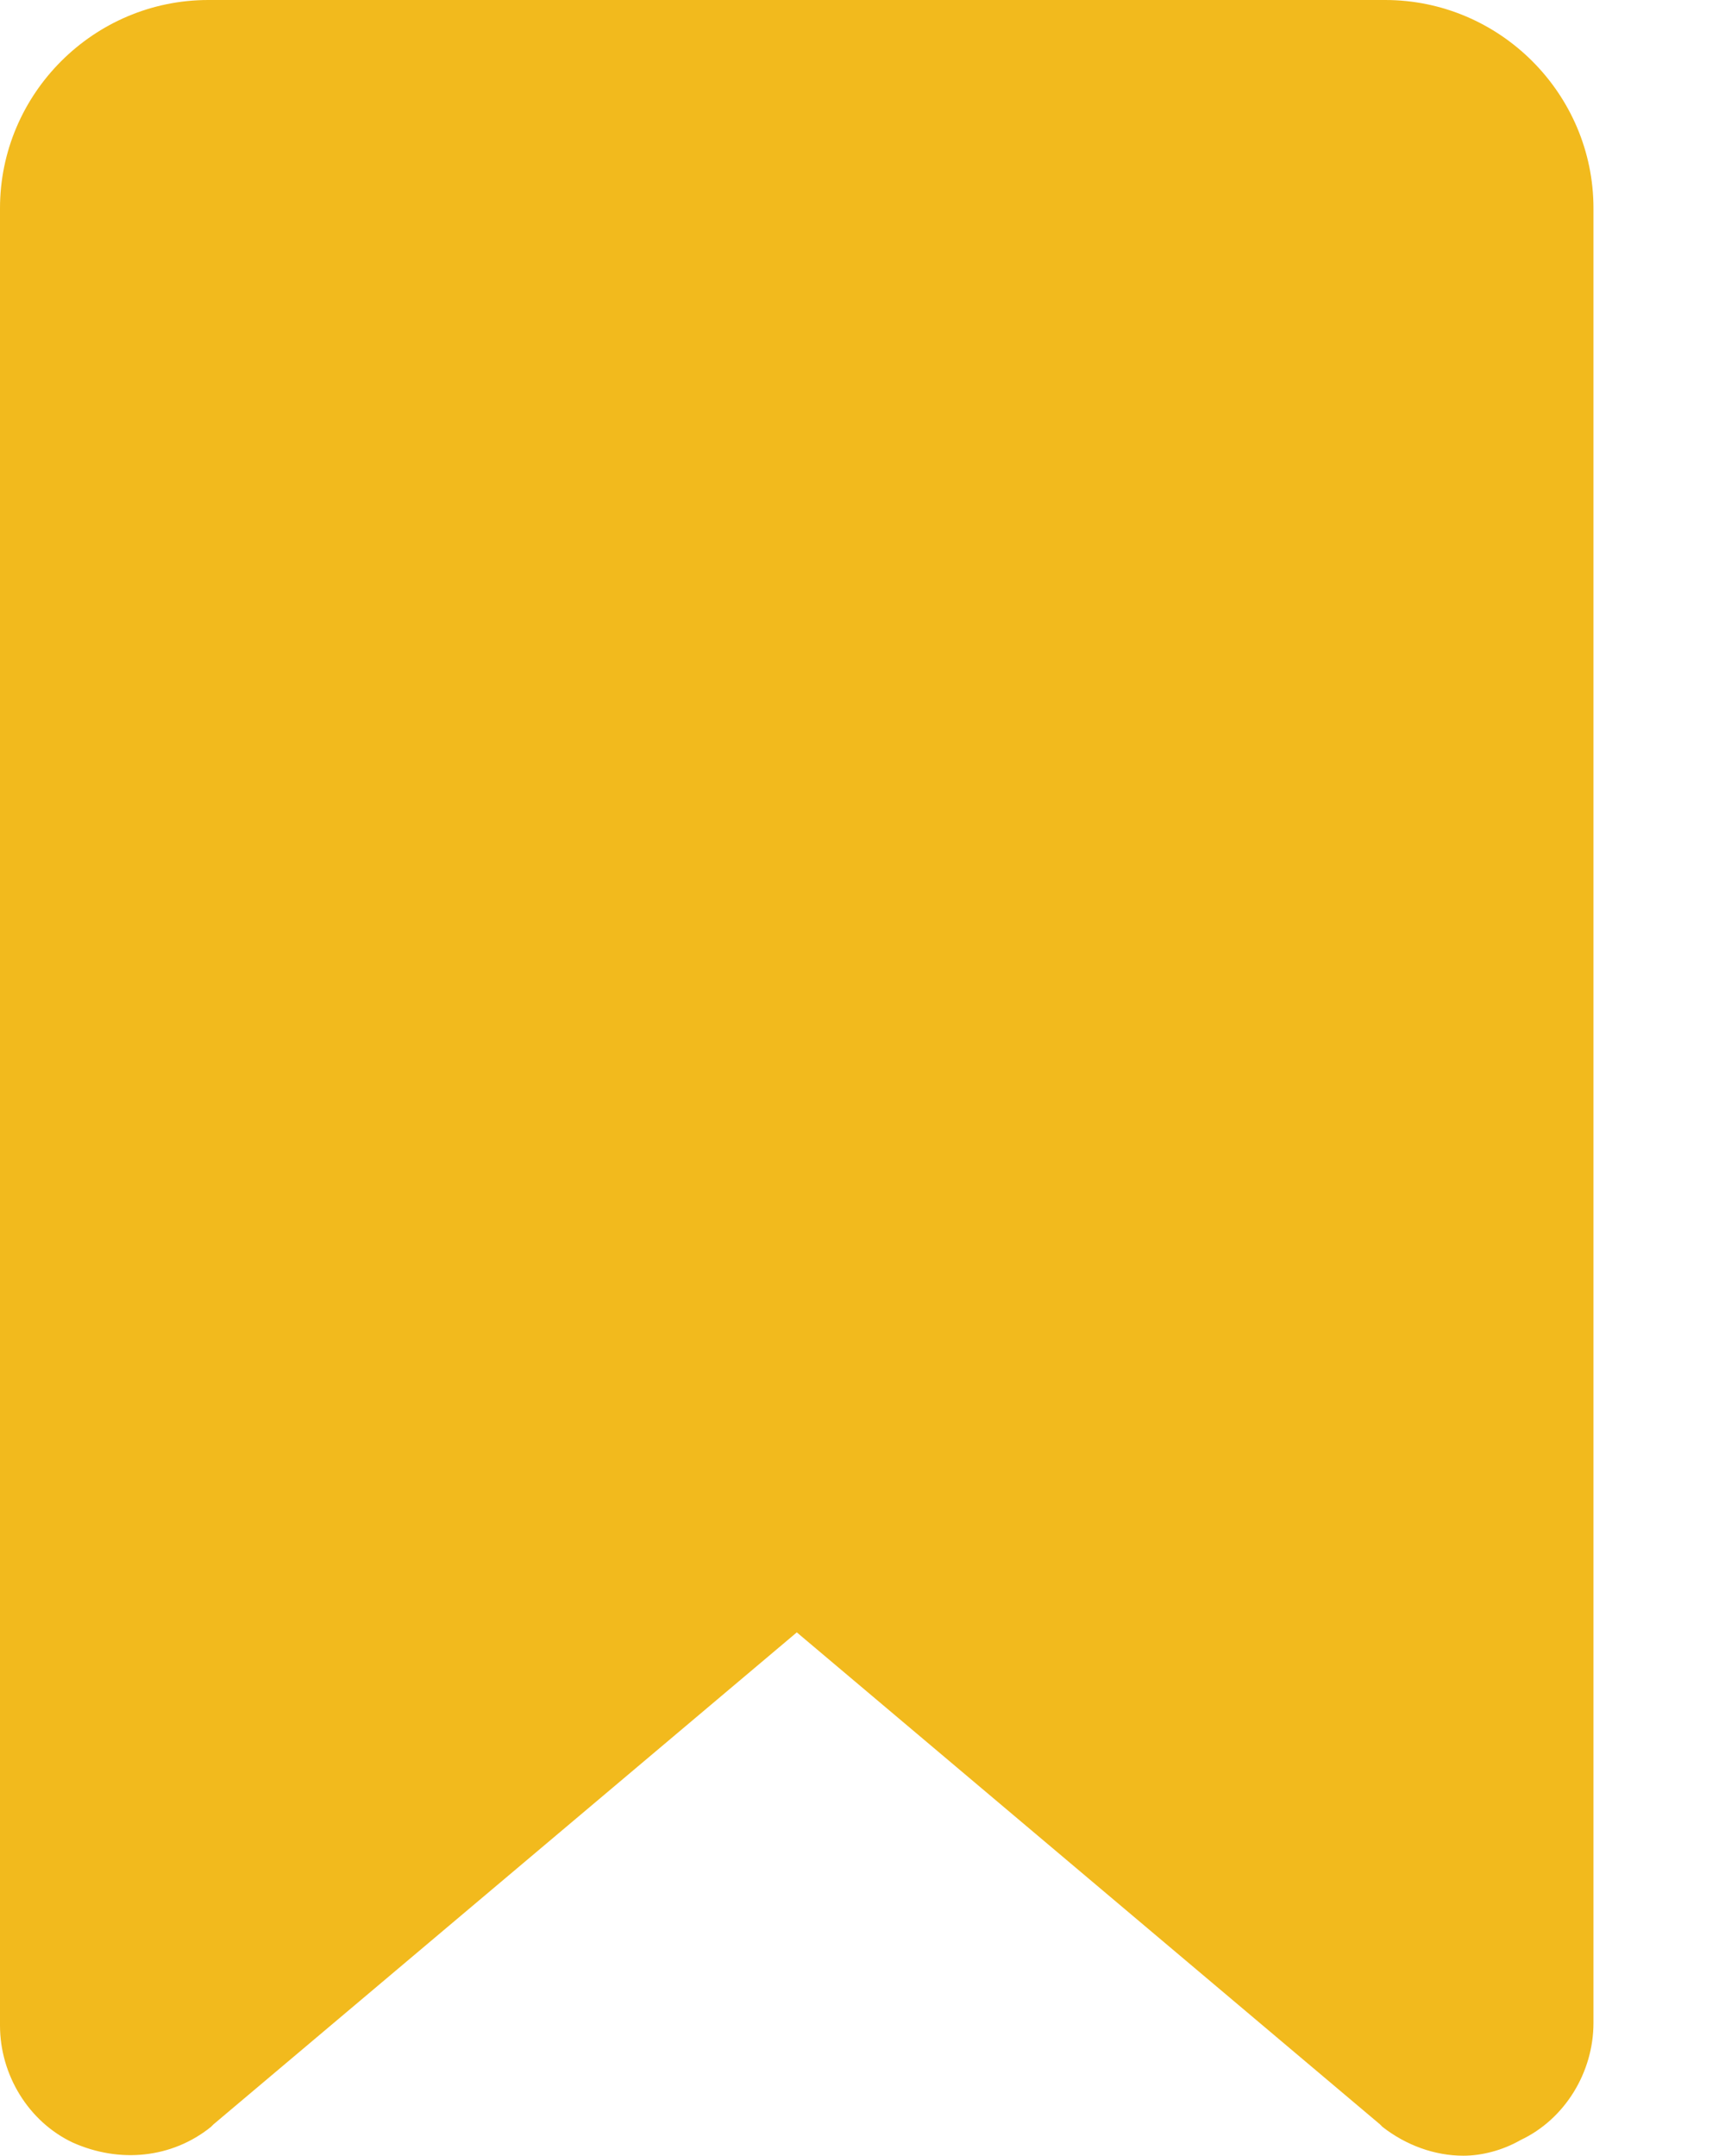 <?xml version="1.0" encoding="UTF-8"?>
<svg width="12px" height="15px" viewBox="0 0 12 15" version="1.1" xmlns="http://www.w3.org/2000/svg" xmlns:xlink="http://www.w3.org/1999/xlink">
    <title>BFD7623E-E38A-4EFD-9384-87E9FAB28C57</title>
    <g id="Design" stroke="none" stroke-width="1" fill="none" fill-rule="evenodd">
        <g id="home" transform="translate(-46, -226)" fill="#F2BA1D">
            <path d="M55.636,226 L47.449,226 C46.652,226 46,226.652 46,227.449 L46,240.092 C46,240.436 46.199,240.762 46.507,240.907 C46.833,241.052 47.195,241.016 47.467,240.798 L47.485,240.78 L51.543,237.357 L55.6,240.78 L55.618,240.798 C55.781,240.925 55.98,240.998 56.18,240.998 C56.306,240.998 56.451,240.962 56.578,240.889 C56.886,240.744 57.085,240.418 57.085,240.074 L57.085,227.449 C57.085,226.652 56.433,226 55.636,226" id="bookmarks-default"></path>
        </g>
    </g>
</svg>